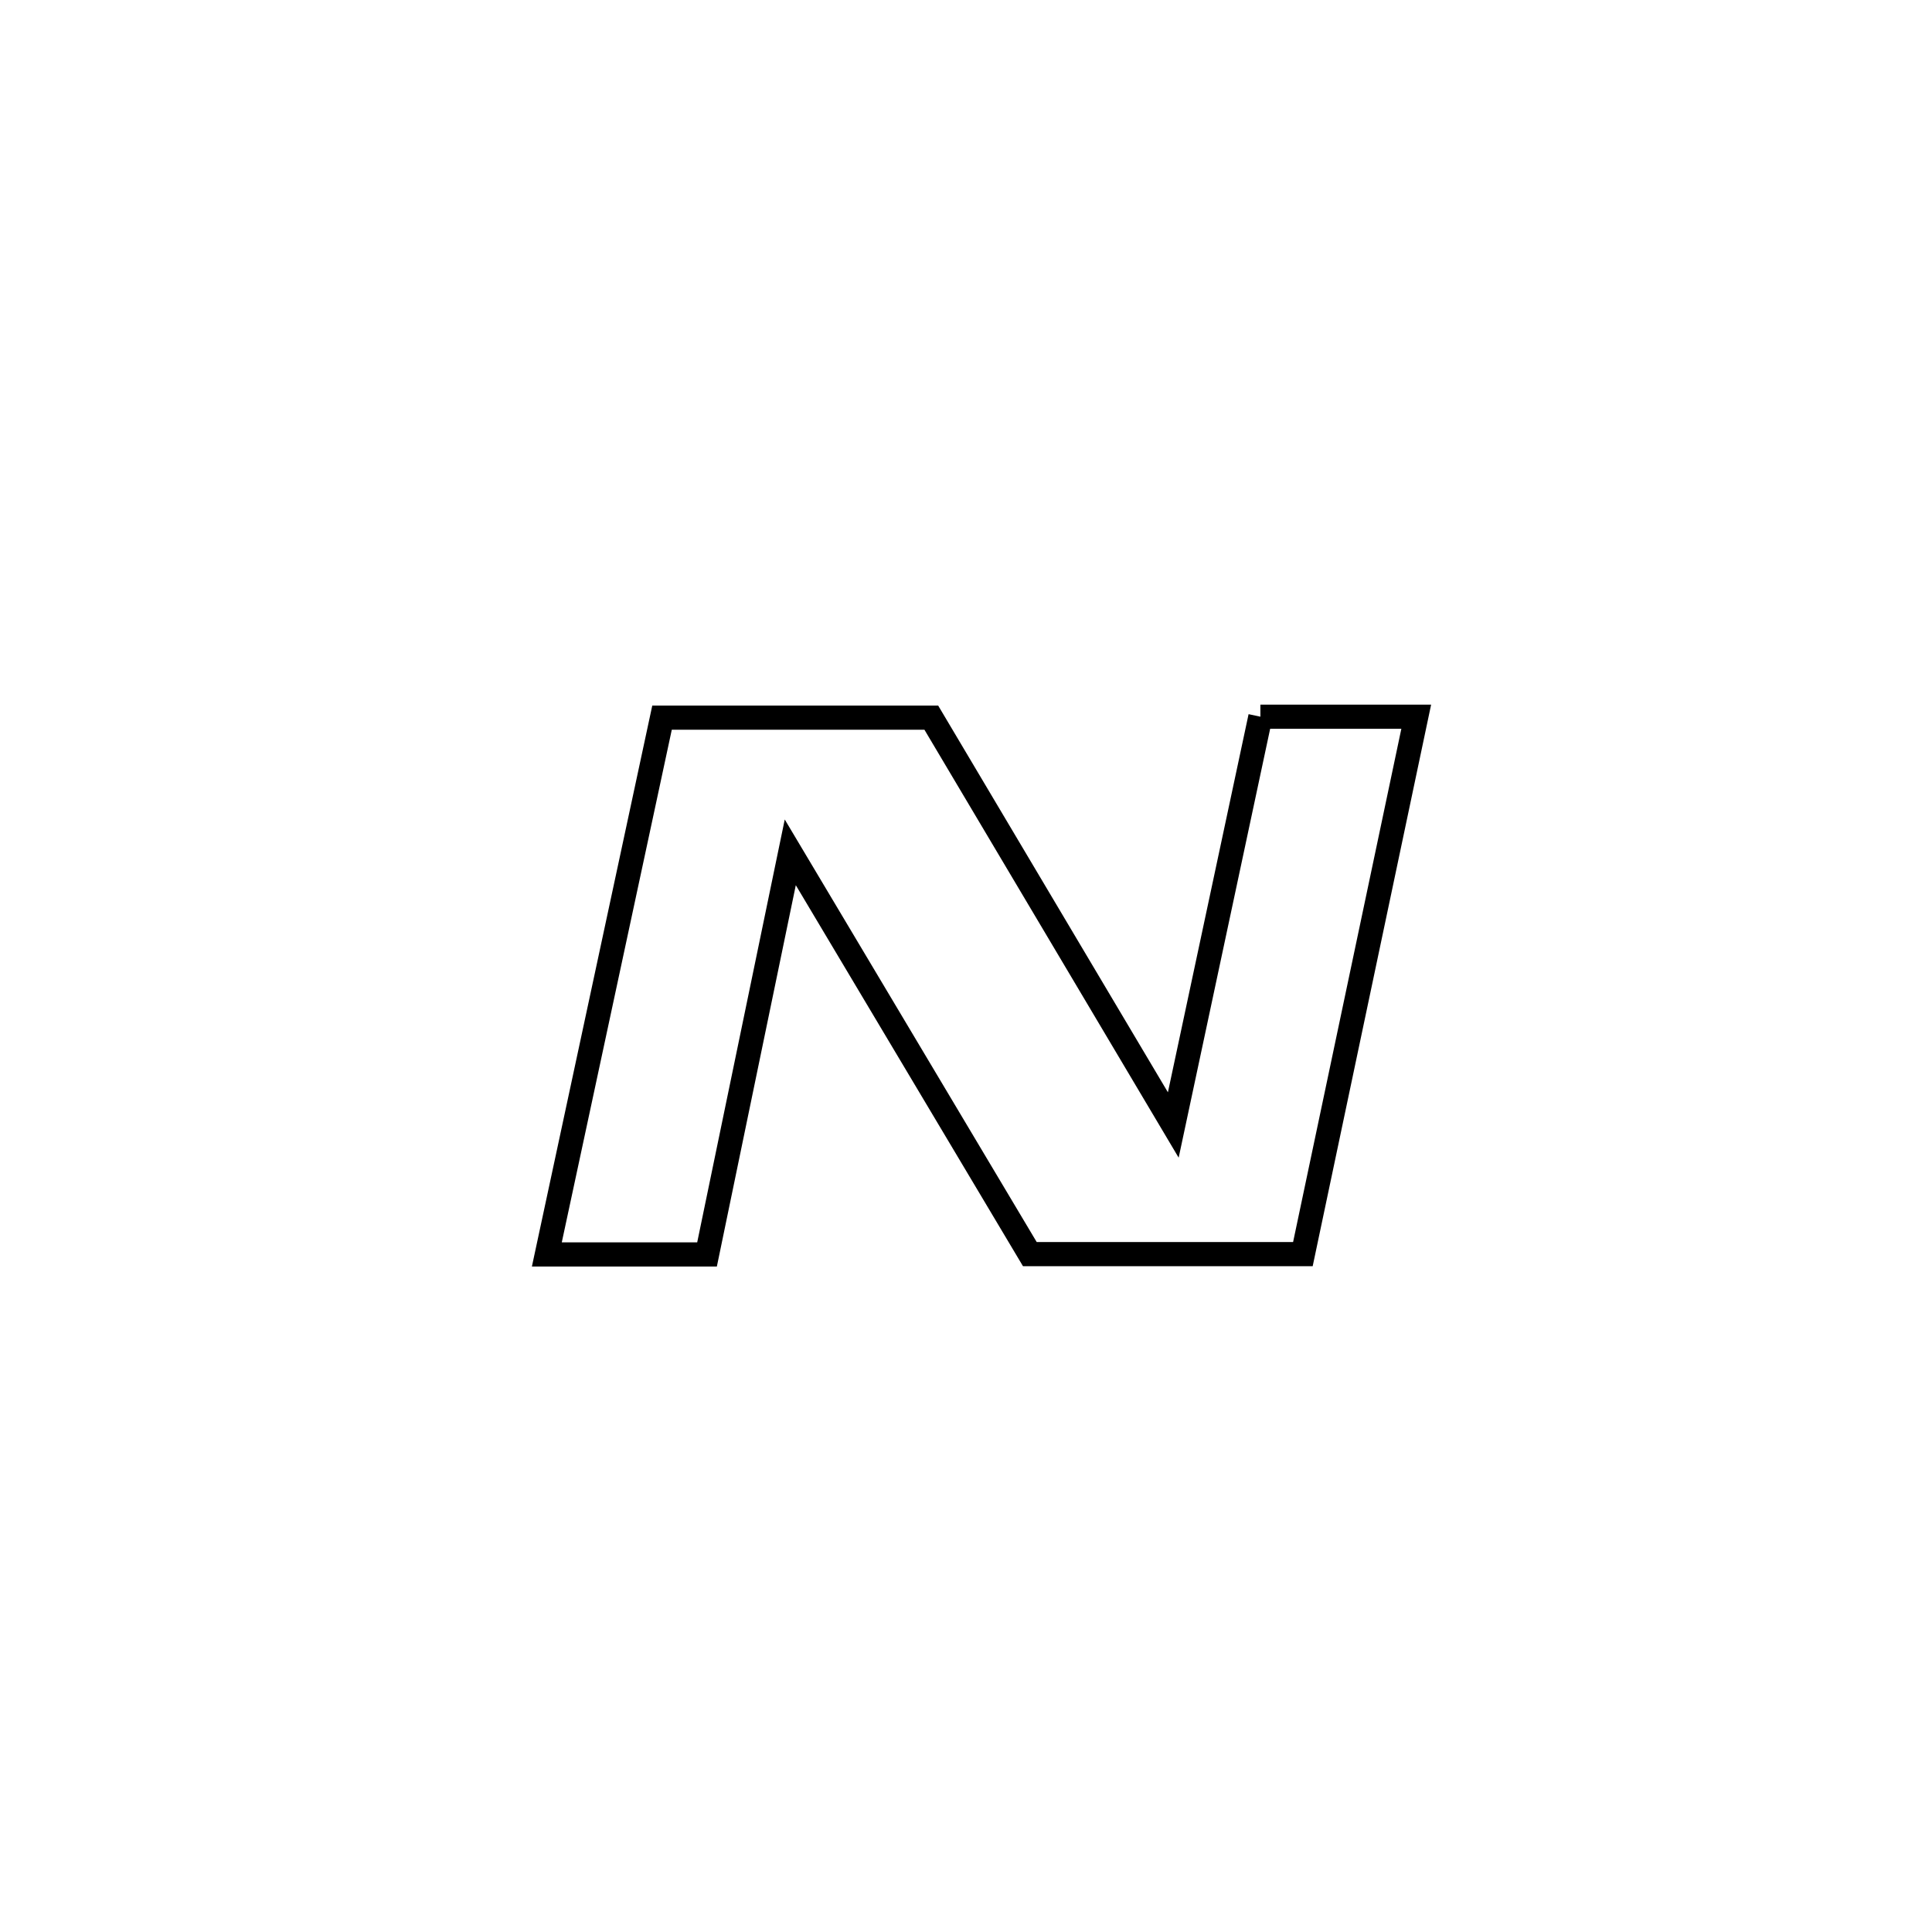 <svg xmlns="http://www.w3.org/2000/svg" viewBox="0.0 0.0 24.0 24.0" height="200px" width="200px"><path fill="none" stroke="black" stroke-width=".3" stroke-opacity="1.0"  filling="0" d="M15.657 8.903 L15.657 8.903 C16.302 8.903 16.947 8.903 17.593 8.903 L17.593 8.903 C17.124 11.128 16.655 13.354 16.185 15.579 L16.185 15.579 C15.055 15.579 13.924 15.579 12.793 15.579 L12.793 15.579 C11.801 13.915 10.809 12.252 9.817 10.588 L9.817 10.588 C9.472 12.253 9.127 13.918 8.783 15.583 L8.783 15.583 C8.119 15.583 7.456 15.583 6.793 15.583 L6.793 15.583 C7.27 13.36 7.747 11.138 8.224 8.915 L8.224 8.915 C9.339 8.915 10.454 8.915 11.569 8.915 L11.569 8.915 C12.571 10.601 13.573 12.288 14.575 13.975 L14.575 13.975 C14.936 12.284 15.296 10.594 15.657 8.903 L15.657 8.903"></path></svg>
